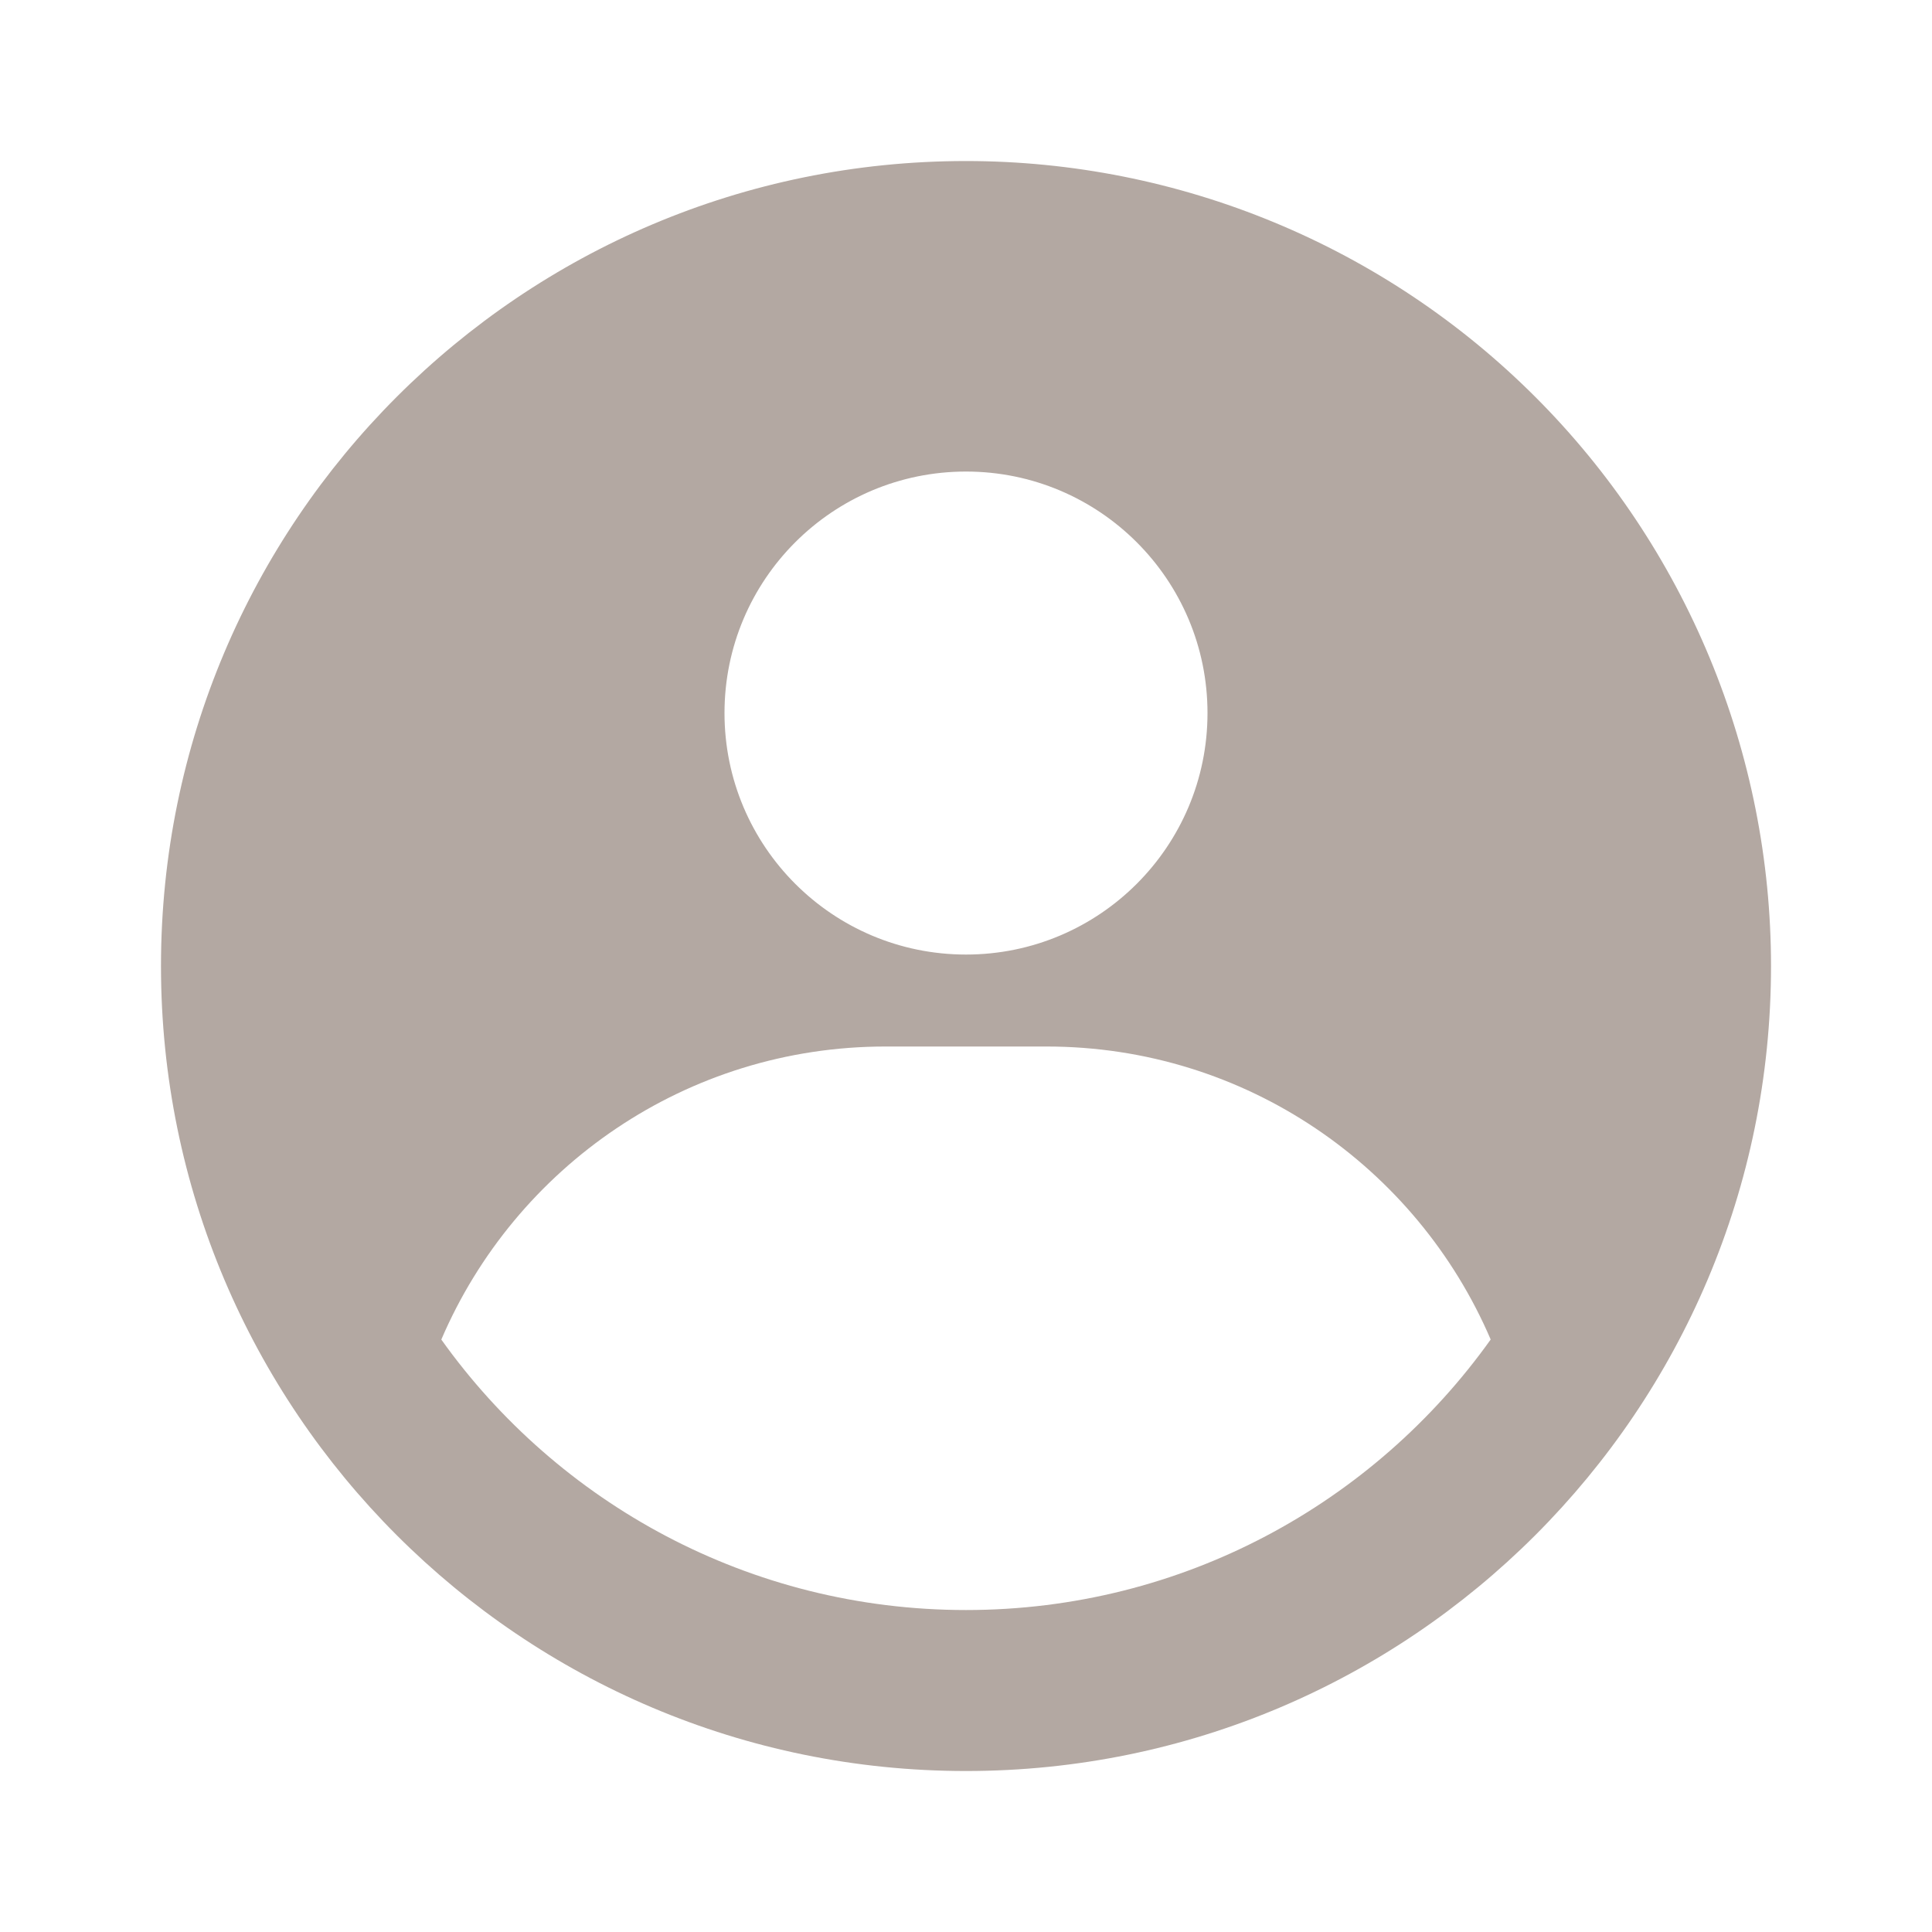 <svg width="40" height="40" viewBox="0 0 40 40" fill="none" xmlns="http://www.w3.org/2000/svg">
<path fill-rule="evenodd" clip-rule="evenodd" d="M20 3.334C22.189 3.334 24.356 3.765 26.378 4.603C28.4 5.44 30.237 6.668 31.785 8.216C33.333 9.763 34.56 11.601 35.398 13.623C36.236 15.645 36.667 17.812 36.667 20.001C36.667 29.205 29.205 36.667 20 36.667C10.795 36.667 3.333 29.205 3.333 20.001C3.333 10.796 10.795 3.334 20 3.334ZM21.667 21.667H18.333C14.207 21.667 10.665 24.166 9.137 27.734C11.554 31.123 15.519 33.334 20 33.334C24.481 33.334 28.445 31.123 30.863 27.733C29.335 24.166 25.793 21.667 21.667 21.667ZM20 9.763C17.238 9.763 15 12.001 15 14.763C15 17.524 17.238 19.763 20 19.763C22.761 19.763 25 17.524 25 14.763C25 12.001 22.761 9.763 20 9.763Z" fill="#B3A8A2"/>
</svg>
